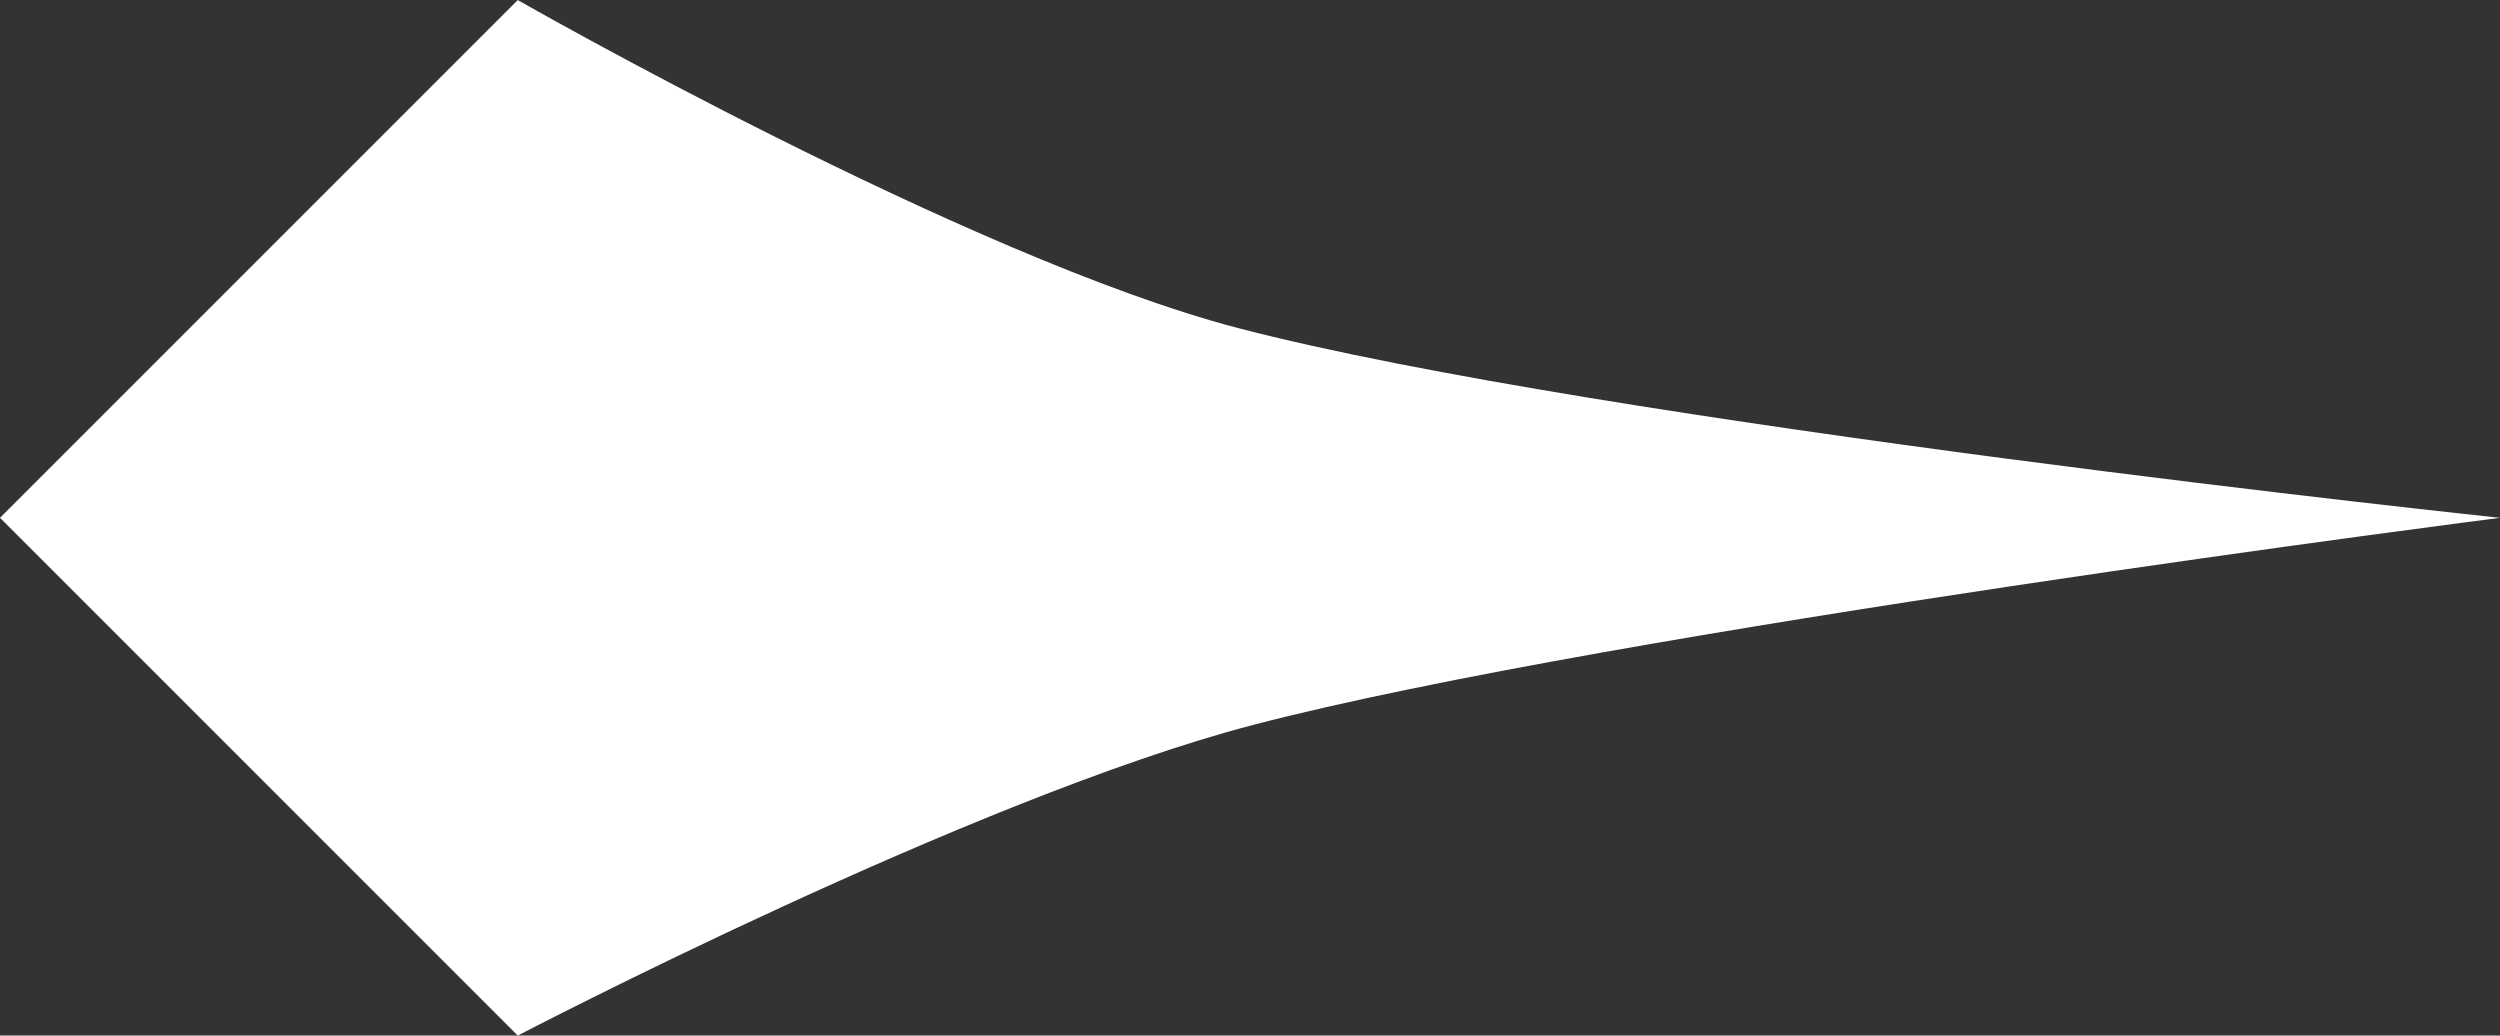 <svg version="1.1" xmlns="http://www.w3.org/2000/svg" xmlns:xlink="http://www.w3.org/1999/xlink" width="33.235" height="13.766" viewBox="0,0,33.235,13.766"><rect x="0" y="0" width="33.235" height="13.766" fill="#333333" stroke="none"/><g transform="translate(-239.422,-173.14)"><g data-paper-data="{&quot;isPaintingLayer&quot;:true}" fill="#ffffff" fill-rule="nonzero" stroke="none" stroke-width="0" stroke-linecap="butt" stroke-linejoin="miter" stroke-miterlimit="10" stroke-dasharray="" stroke-dashoffset="0" style="mix-blend-mode: normal"><path d="M239.422,180.024l6.883,-6.883c0,0 5.987,3.423 9.575,4.36c4.824,1.26 16.777,2.523 16.777,2.523c0,0 -11.789,1.503 -16.576,2.753c-3.733,0.975 -9.776,4.13 -9.776,4.13z"/></g></g></svg>